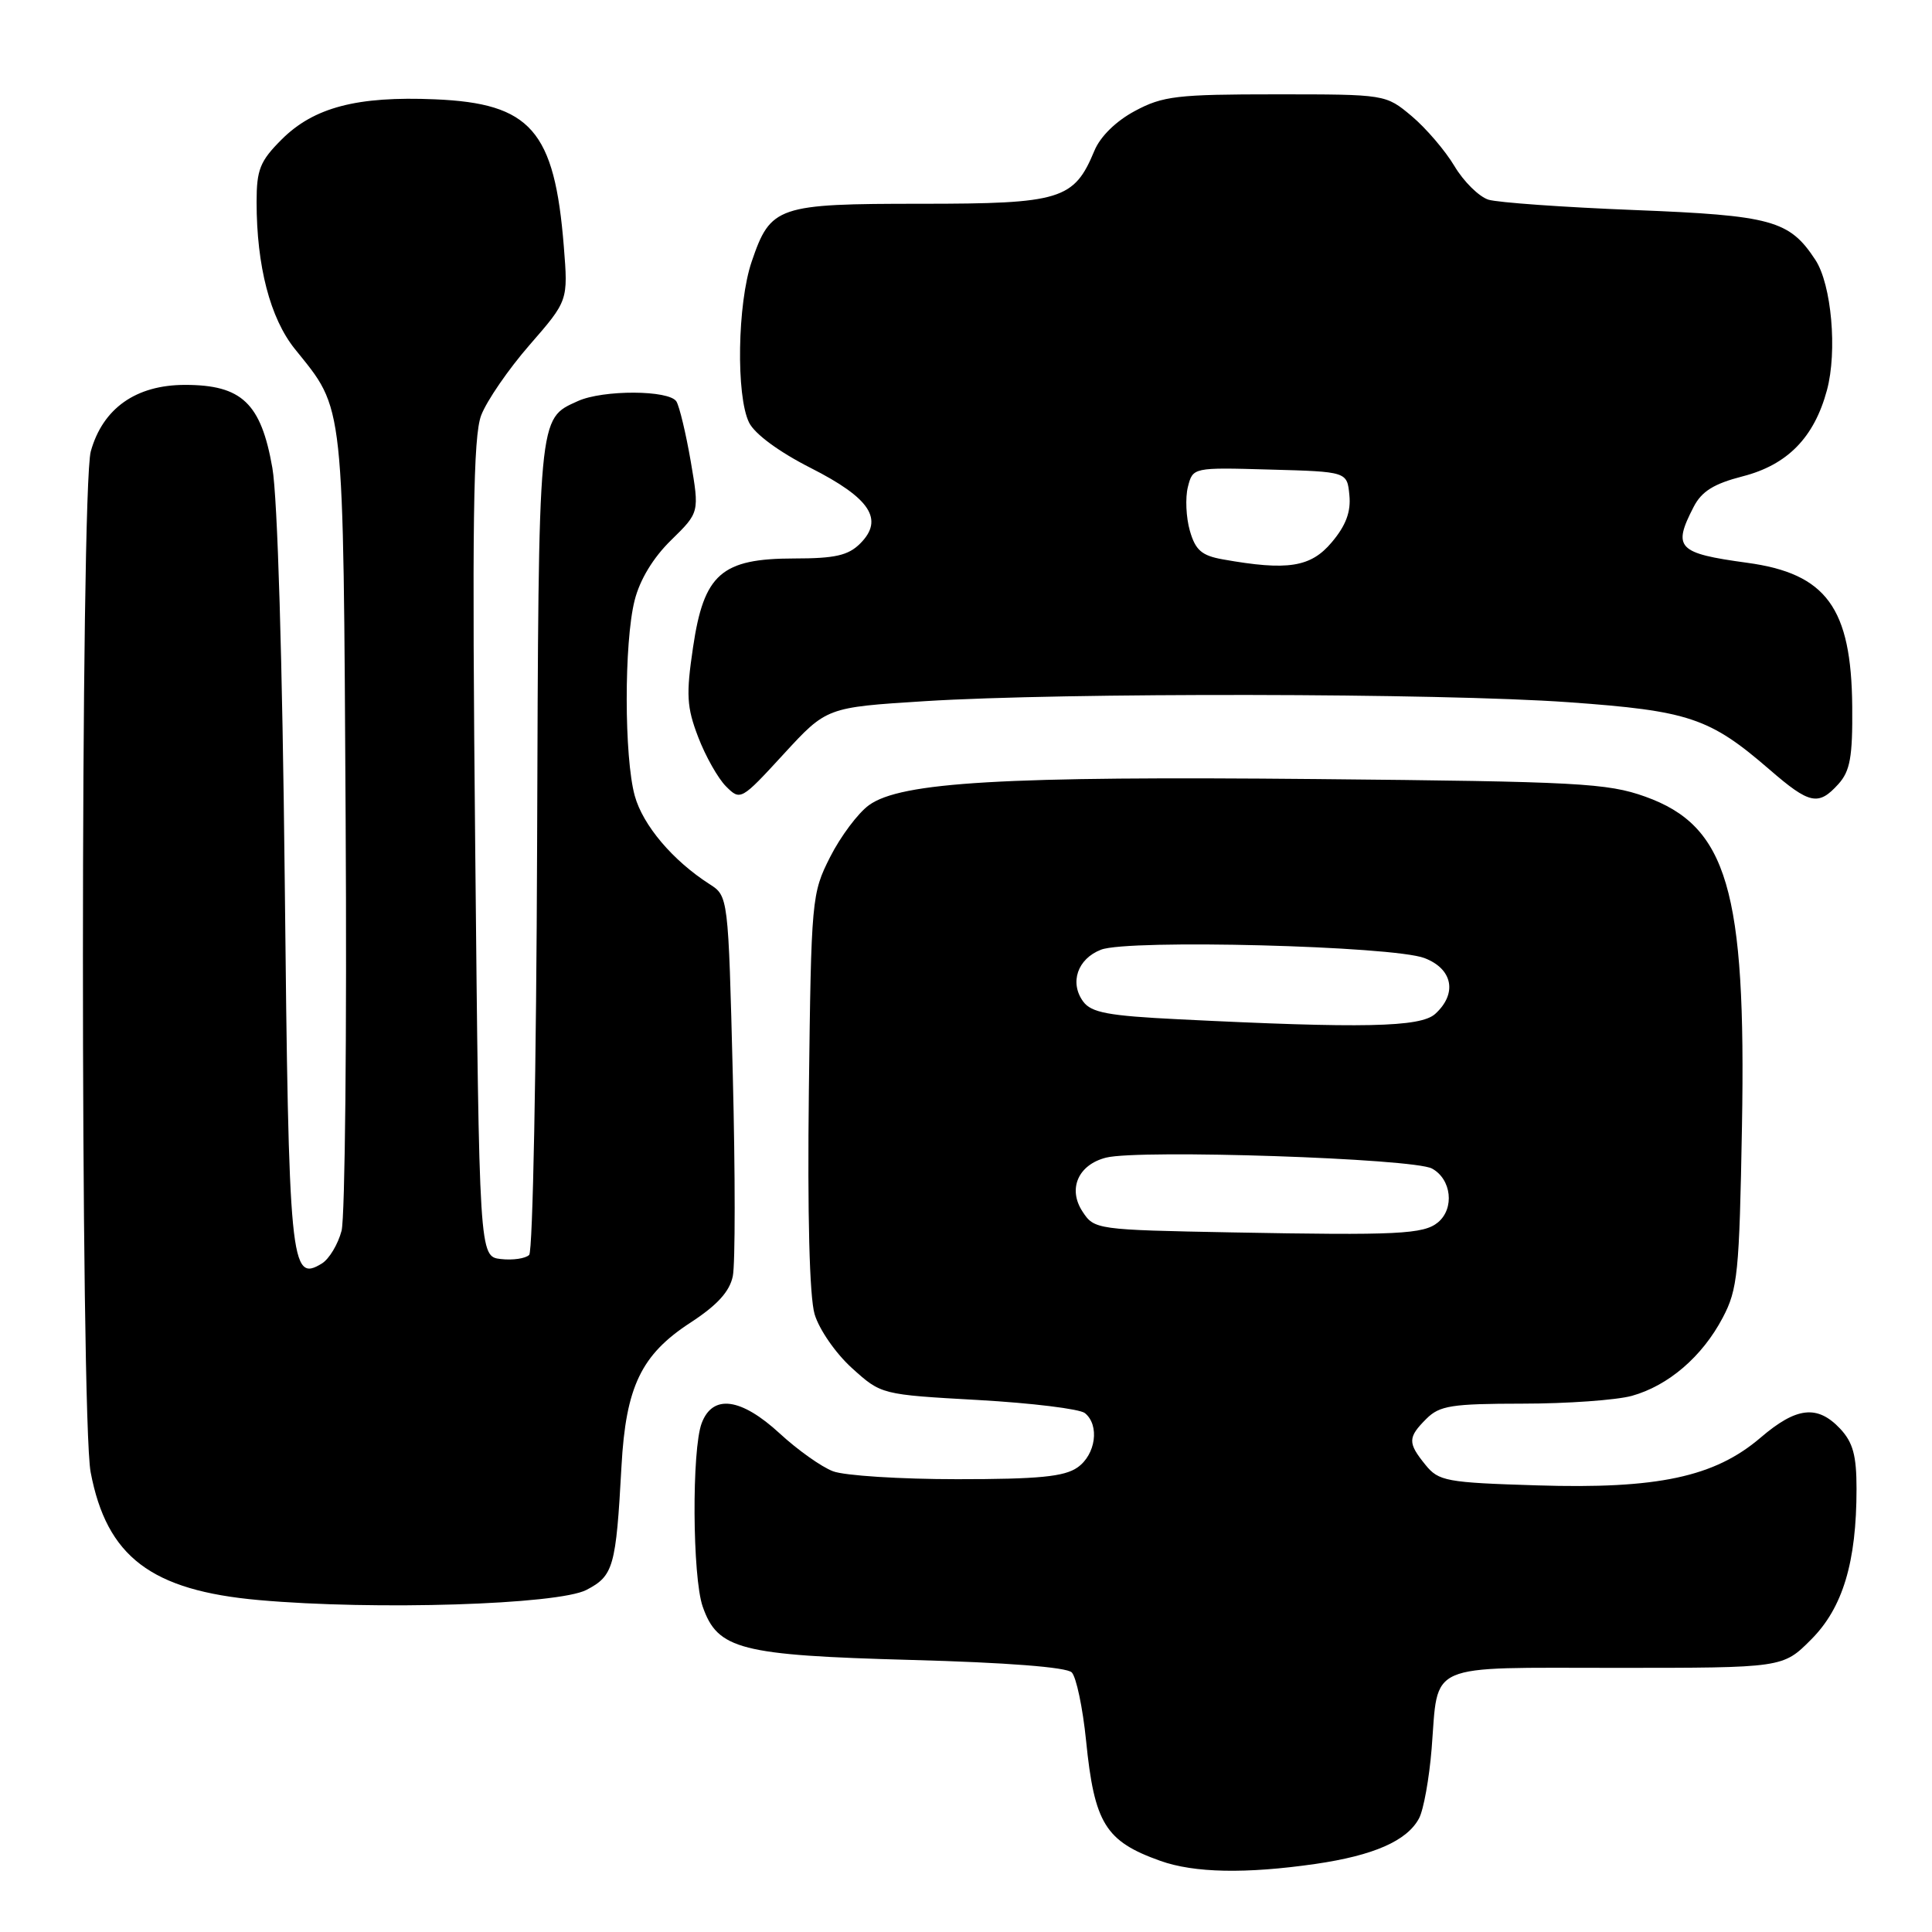 <?xml version="1.0" encoding="UTF-8" standalone="no"?>
<!DOCTYPE svg PUBLIC "-//W3C//DTD SVG 1.1//EN" "http://www.w3.org/Graphics/SVG/1.1/DTD/svg11.dtd" >
<svg xmlns="http://www.w3.org/2000/svg" xmlns:xlink="http://www.w3.org/1999/xlink" version="1.1" viewBox="0 0 256 256">
 <g >
 <path fill="currentColor"
d=" M 174.31 246.98 C 182.02 245.86 186.44 243.92 188.03 240.94 C 188.63 239.82 189.38 235.66 189.70 231.70 C 190.62 220.16 188.69 221.00 214.15 221.00 C 236.24 221.00 236.24 221.00 239.98 217.25 C 244.18 213.05 246.00 207.00 246.00 197.27 C 246.00 192.85 245.53 191.13 243.83 189.31 C 240.81 186.11 238.04 186.42 233.28 190.50 C 227.19 195.71 219.64 197.32 203.67 196.82 C 191.62 196.45 190.63 196.26 188.88 194.10 C 186.51 191.18 186.53 190.47 189.00 188.00 C 190.75 186.25 192.34 186.00 201.75 185.99 C 207.66 185.99 214.17 185.52 216.22 184.96 C 221.07 183.61 225.55 179.76 228.26 174.62 C 230.26 170.84 230.47 168.73 230.82 149.22 C 231.38 117.94 228.88 109.44 217.98 105.55 C 212.99 103.77 209.11 103.56 174.50 103.23 C 132.97 102.83 119.37 103.62 115.14 106.69 C 113.69 107.74 111.38 110.83 110.00 113.55 C 107.55 118.39 107.49 119.06 107.18 144.50 C 106.98 161.02 107.26 171.83 107.94 174.14 C 108.54 176.16 110.74 179.34 112.89 181.28 C 116.77 184.79 116.77 184.79 129.63 185.51 C 136.71 185.91 143.06 186.69 143.75 187.24 C 145.73 188.83 145.20 192.74 142.78 194.44 C 141.03 195.67 137.63 196.00 126.84 196.00 C 119.30 196.00 111.89 195.53 110.38 194.95 C 108.86 194.38 105.69 192.13 103.33 189.95 C 98.18 185.21 94.44 184.71 92.98 188.57 C 91.65 192.06 91.74 208.96 93.11 212.88 C 95.09 218.57 98.08 219.33 120.70 219.95 C 133.38 220.29 141.32 220.91 142.01 221.60 C 142.61 222.21 143.47 226.28 143.91 230.64 C 145.01 241.62 146.47 243.98 153.74 246.57 C 158.24 248.18 165.07 248.31 174.31 246.98 Z  M 77.71 210.67 C 81.29 208.80 81.62 207.66 82.35 194.28 C 82.93 183.73 84.97 179.49 91.50 175.25 C 95.04 172.94 96.68 171.14 97.10 169.10 C 97.43 167.51 97.43 155.52 97.10 142.47 C 96.50 118.74 96.50 118.74 94.00 117.14 C 89.15 114.03 85.19 109.36 84.11 105.45 C 82.70 100.36 82.68 85.14 84.09 79.56 C 84.78 76.81 86.55 73.89 88.93 71.57 C 92.68 67.90 92.68 67.90 91.53 61.15 C 90.89 57.44 90.03 53.86 89.63 53.20 C 88.68 51.67 79.90 51.63 76.56 53.15 C 71.27 55.56 71.37 54.50 71.17 111.95 C 71.07 141.35 70.60 165.80 70.12 166.28 C 69.64 166.76 67.95 167.01 66.37 166.83 C 63.50 166.50 63.50 166.50 62.97 112.50 C 62.54 69.12 62.70 57.82 63.76 55.03 C 64.49 53.12 67.37 48.92 70.18 45.70 C 75.28 39.84 75.28 39.84 74.71 32.67 C 73.48 17.28 70.34 13.69 57.63 13.16 C 47.31 12.72 41.57 14.23 37.31 18.49 C 34.45 21.35 34.00 22.48 34.00 26.76 C 34.00 35.26 35.80 42.17 39.07 46.24 C 45.70 54.49 45.47 52.35 45.80 108.67 C 45.97 136.81 45.72 161.30 45.26 163.08 C 44.79 164.87 43.62 166.82 42.65 167.42 C 38.48 169.97 38.26 167.70 37.73 116.71 C 37.42 87.49 36.78 65.94 36.09 62.00 C 34.59 53.42 32.04 51.00 24.52 51.00 C 18.02 51.00 13.62 54.10 12.03 59.81 C 10.65 64.78 10.64 187.81 12.01 195.07 C 14.14 206.28 20.02 210.75 34.32 212.02 C 49.67 213.39 73.94 212.63 77.71 210.67 Z  M 122.52 92.91 C 140.93 91.75 190.86 91.83 207.87 93.05 C 223.81 94.19 226.54 95.11 234.47 101.97 C 239.79 106.58 240.95 106.82 243.60 103.89 C 245.15 102.17 245.49 100.31 245.43 93.64 C 245.32 80.54 242.01 76.00 231.50 74.57 C 222.27 73.31 221.60 72.61 224.42 67.16 C 225.48 65.10 227.10 64.10 230.90 63.12 C 236.84 61.60 240.39 57.98 242.08 51.70 C 243.47 46.56 242.69 37.70 240.55 34.44 C 237.11 29.19 234.79 28.55 216.55 27.83 C 207.17 27.46 198.48 26.84 197.23 26.46 C 195.99 26.07 193.96 24.08 192.73 22.02 C 191.51 19.97 188.95 16.98 187.06 15.39 C 183.61 12.50 183.61 12.50 169.06 12.50 C 155.98 12.50 154.08 12.72 150.39 14.70 C 147.88 16.04 145.79 18.09 145.01 19.98 C 142.32 26.46 140.57 27.00 122.09 27.00 C 102.98 27.00 102.11 27.30 99.60 34.67 C 97.71 40.22 97.51 52.46 99.26 56.00 C 100.01 57.51 103.23 59.88 107.41 62.00 C 115.32 66.01 117.17 68.83 113.98 72.02 C 112.40 73.60 110.64 74.00 105.25 74.00 C 95.58 74.01 93.27 76.04 91.83 85.78 C 90.90 92.05 90.99 93.69 92.51 97.66 C 93.48 100.20 95.14 103.14 96.20 104.20 C 98.11 106.11 98.20 106.06 103.83 99.93 C 109.53 93.73 109.53 93.73 122.52 92.91 Z  M 163.26 163.30 C 145.26 162.96 145.00 162.92 143.44 160.54 C 141.46 157.53 142.87 154.32 146.57 153.39 C 151.01 152.28 187.30 153.49 189.75 154.84 C 192.33 156.25 192.76 160.12 190.54 161.97 C 188.64 163.54 185.20 163.71 163.26 163.30 Z  M 156.17 135.06 C 146.83 134.60 144.60 134.18 143.52 132.70 C 141.70 130.20 142.78 127.04 145.89 125.84 C 149.53 124.43 184.55 125.34 188.75 126.95 C 192.51 128.39 193.13 131.66 190.17 134.35 C 188.21 136.12 180.57 136.28 156.17 135.06 Z  M 162.03 74.12 C 159.22 73.62 158.40 72.90 157.66 70.32 C 157.16 68.57 157.04 65.96 157.40 64.53 C 158.06 61.93 158.06 61.93 168.28 62.22 C 178.50 62.50 178.50 62.50 178.80 65.61 C 179.02 67.81 178.34 69.64 176.46 71.86 C 173.68 75.17 170.62 75.65 162.03 74.12 Z "/>
</g>
</svg>
